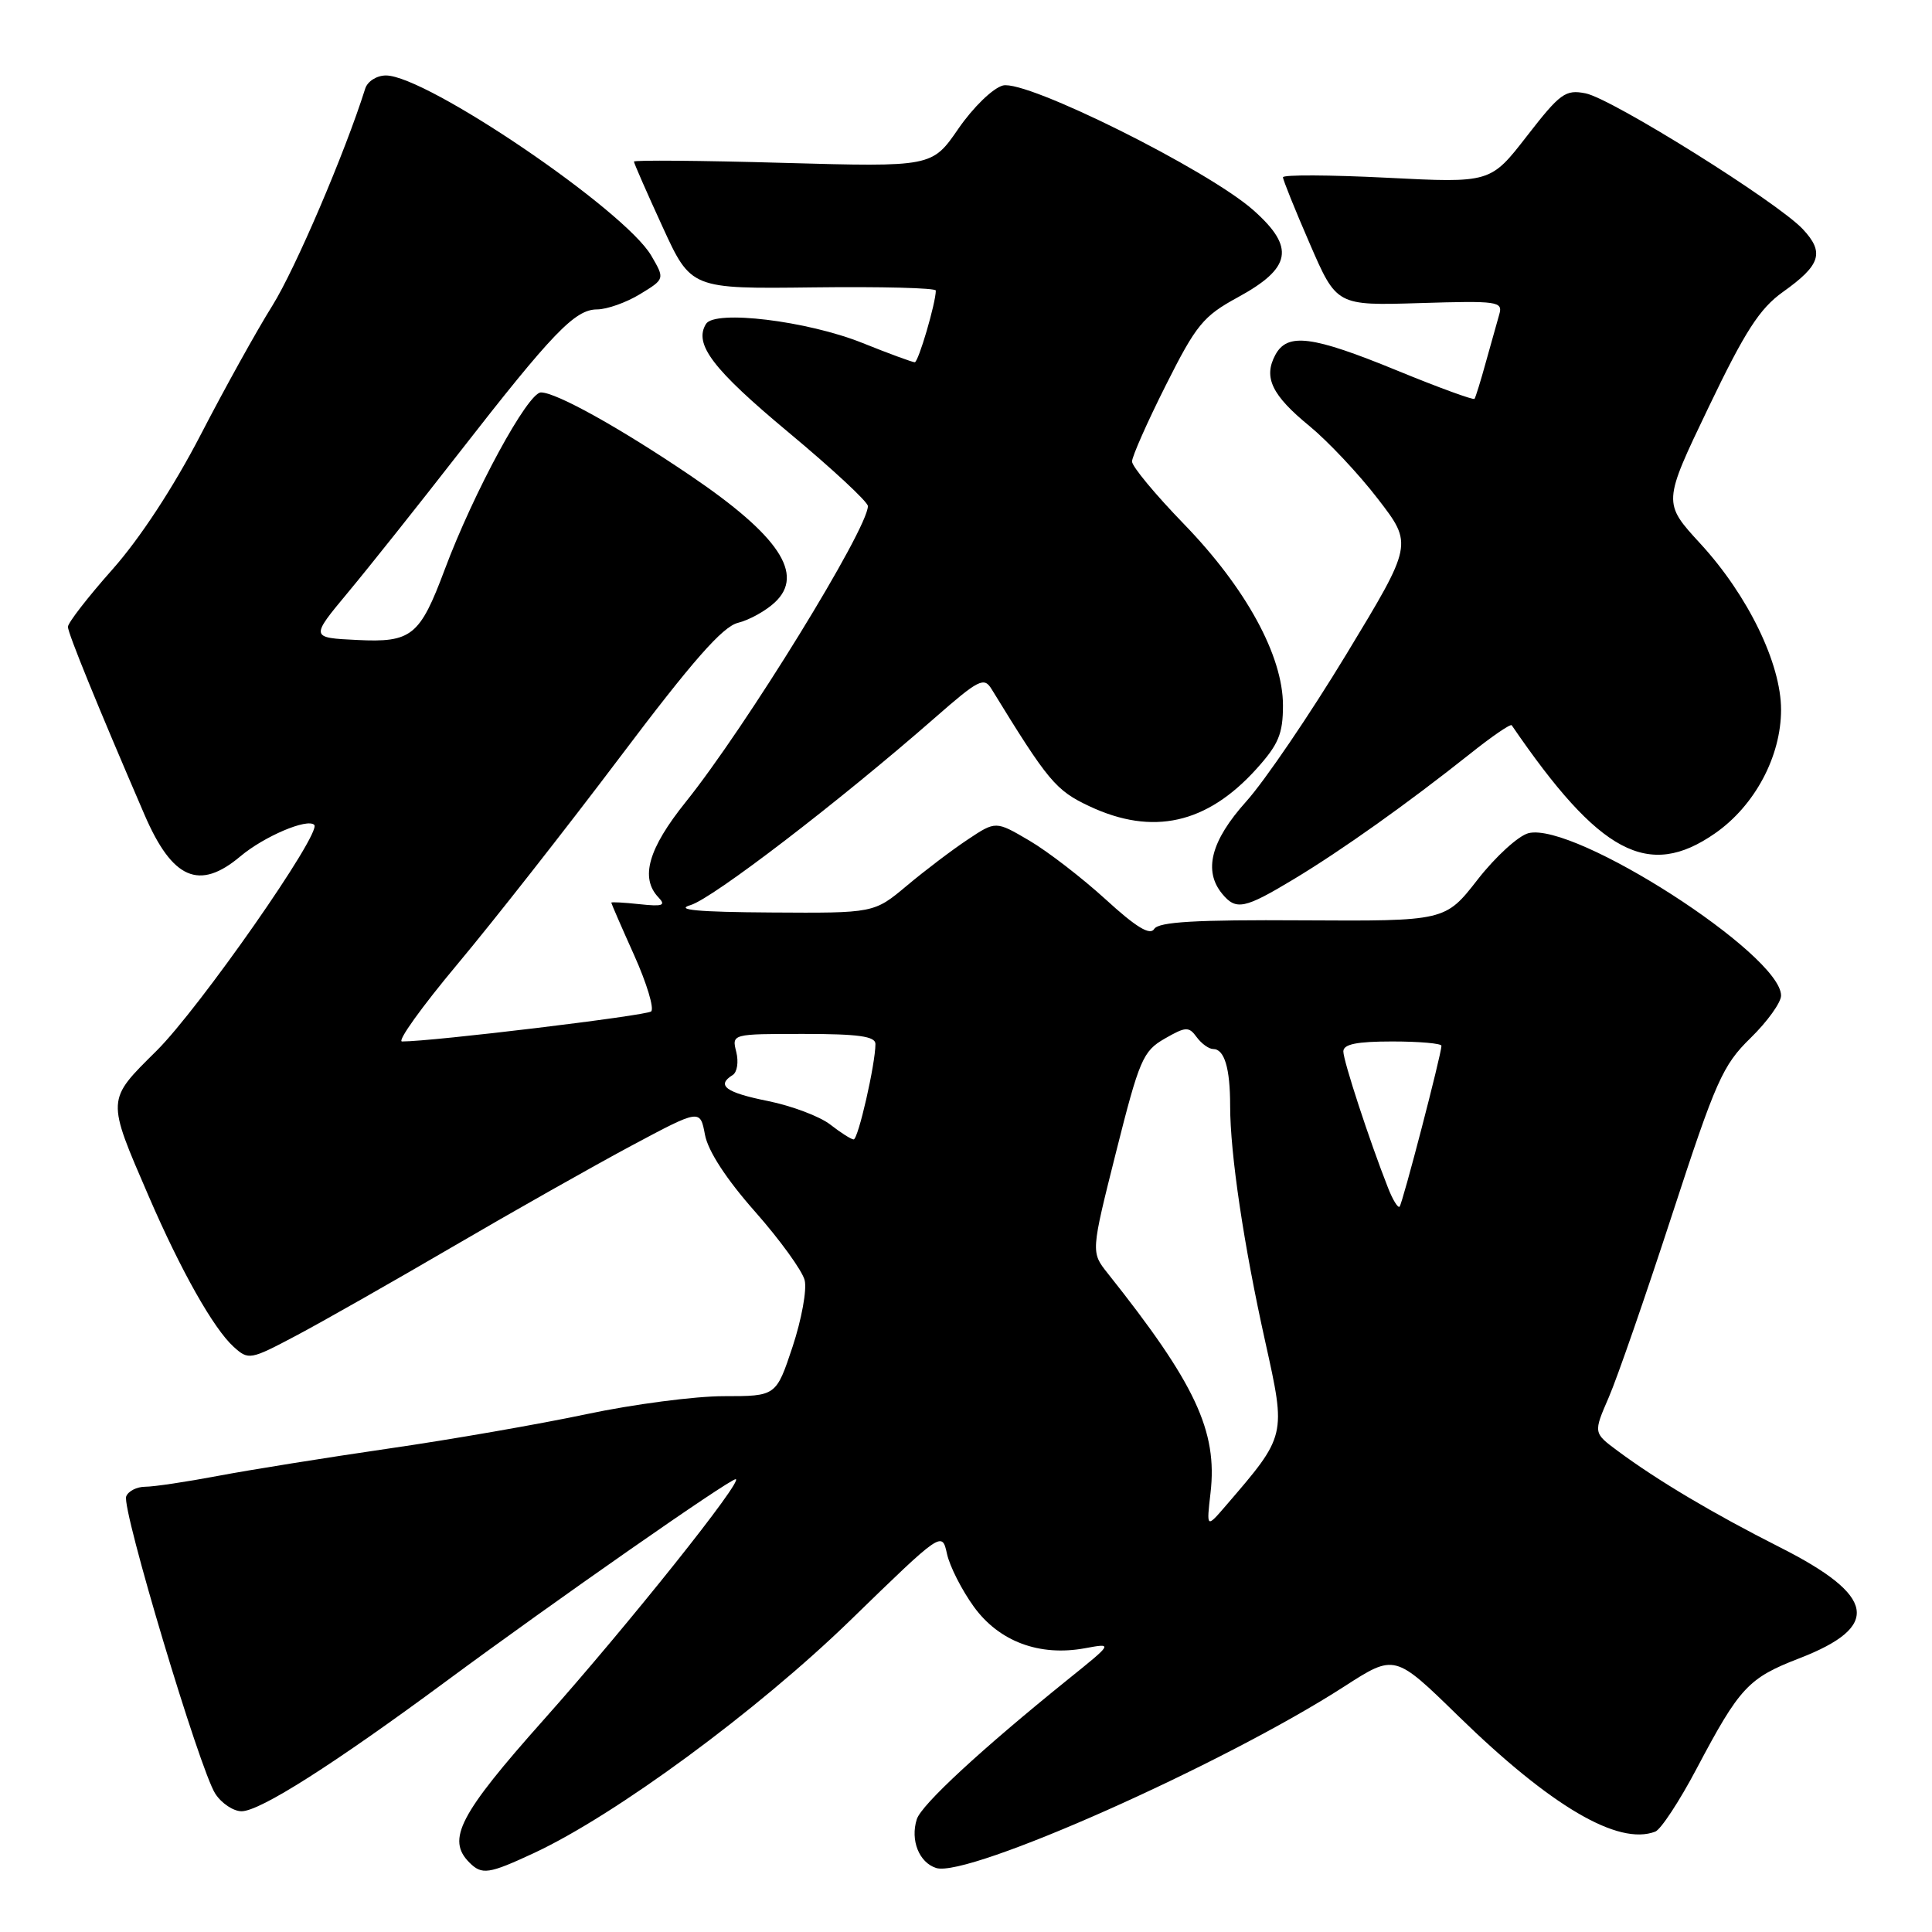 <?xml version="1.0" encoding="UTF-8" standalone="no"?>
<!DOCTYPE svg PUBLIC "-//W3C//DTD SVG 1.1//EN" "http://www.w3.org/Graphics/SVG/1.1/DTD/svg11.dtd" >
<svg xmlns="http://www.w3.org/2000/svg" xmlns:xlink="http://www.w3.org/1999/xlink" version="1.1" viewBox="0 0 256 256">
 <g >
 <path fill="currentColor"
d=" M 70.75 245.54 C 81.56 240.50 100.28 226.73 112.66 214.71 C 124.82 202.89 124.82 202.89 125.48 205.89 C 125.84 207.54 127.44 210.69 129.04 212.90 C 132.38 217.51 137.73 219.51 143.76 218.40 C 147.50 217.71 147.50 217.71 141.50 222.54 C 130.02 231.80 122.09 239.13 121.48 241.06 C 120.60 243.83 121.78 246.80 124.05 247.52 C 128.26 248.85 162.11 233.80 178.15 223.45 C 184.81 219.16 184.81 219.16 193.21 227.36 C 205.49 239.34 214.42 244.59 219.33 242.70 C 220.07 242.42 222.54 238.66 224.82 234.34 C 230.51 223.58 231.65 222.35 238.41 219.74 C 249.31 215.52 248.59 211.46 235.82 205.01 C 227.05 200.58 219.61 196.16 214.32 192.23 C 211.13 189.86 211.13 189.86 213.16 185.18 C 214.28 182.61 218.05 171.72 221.55 160.99 C 227.36 143.18 228.26 141.15 231.96 137.54 C 234.18 135.37 236.00 132.84 236.00 131.92 C 236.00 126.48 208.62 108.87 202.53 110.40 C 201.20 110.74 198.17 113.50 195.80 116.54 C 191.50 122.06 191.50 122.06 172.61 121.95 C 158.41 121.86 153.53 122.15 152.94 123.09 C 152.39 123.99 150.54 122.87 146.49 119.16 C 143.36 116.31 138.81 112.80 136.37 111.37 C 131.94 108.77 131.94 108.77 128.22 111.25 C 126.17 112.61 122.54 115.36 120.16 117.36 C 115.81 121.00 115.81 121.00 102.16 120.91 C 92.48 120.85 89.37 120.56 91.50 119.93 C 94.43 119.06 111.16 106.24 123.89 95.10 C 129.70 90.01 130.39 89.67 131.39 91.31 C 138.88 103.52 139.88 104.73 144.35 106.83 C 152.73 110.77 159.91 109.17 166.48 101.89 C 169.41 98.64 170.00 97.24 170.00 93.47 C 170.00 86.89 165.10 77.92 156.86 69.42 C 153.09 65.53 150.00 61.81 150.00 61.15 C 150.00 60.50 152.01 55.95 154.47 51.06 C 158.50 43.03 159.44 41.89 163.99 39.41 C 171.15 35.51 171.64 32.79 166.09 27.86 C 160.05 22.50 136.00 10.53 132.89 11.33 C 131.56 11.68 128.96 14.20 127.00 17.04 C 123.50 22.13 123.50 22.13 103.75 21.58 C 92.89 21.27 84.00 21.20 84.00 21.41 C 84.00 21.61 85.70 25.50 87.78 30.03 C 91.56 38.28 91.56 38.28 107.78 38.08 C 116.70 37.97 124.00 38.15 124.00 38.50 C 124.00 40.14 121.69 48.00 121.21 48.00 C 120.91 48.00 117.77 46.85 114.24 45.43 C 106.94 42.51 94.72 41.03 93.55 42.92 C 91.90 45.59 94.44 48.92 104.46 57.27 C 110.26 62.10 115.00 66.50 115.00 67.06 C 115.00 70.07 98.82 96.36 90.86 106.27 C 85.90 112.45 84.79 116.33 87.25 118.91 C 88.27 119.98 87.82 120.14 84.75 119.81 C 82.69 119.59 81.00 119.49 81.00 119.61 C 81.00 119.72 82.36 122.86 84.03 126.57 C 85.70 130.29 86.71 133.64 86.28 134.02 C 85.63 134.58 57.28 138.01 53.27 138.00 C 52.59 138.00 55.90 133.39 60.62 127.75 C 65.34 122.11 75.02 109.78 82.13 100.35 C 91.76 87.57 95.75 83.03 97.78 82.53 C 99.28 82.16 101.48 80.94 102.68 79.81 C 106.65 76.11 103.22 70.97 91.50 63.03 C 82.14 56.69 73.71 52.00 71.68 52.00 C 69.94 52.00 62.77 65.19 58.92 75.49 C 55.63 84.28 54.54 85.16 47.31 84.80 C 41.12 84.50 41.12 84.50 46.11 78.50 C 48.86 75.20 55.44 66.93 60.74 60.12 C 73.24 44.06 76.19 41.00 79.12 41.00 C 80.43 40.99 82.98 40.09 84.80 38.98 C 88.10 36.97 88.10 36.97 86.30 33.88 C 82.78 27.84 56.51 10.00 51.14 10.00 C 49.92 10.00 48.69 10.78 48.39 11.75 C 45.70 20.28 39.13 35.63 36.09 40.50 C 34.02 43.80 29.74 51.52 26.57 57.65 C 23.00 64.54 18.54 71.35 14.90 75.45 C 11.65 79.11 9.00 82.53 9.00 83.06 C 9.00 83.90 12.92 93.52 19.15 107.96 C 22.84 116.51 26.40 118.06 31.85 113.47 C 34.99 110.83 40.72 108.39 41.64 109.30 C 42.67 110.34 26.45 133.57 20.74 139.24 C 14.07 145.85 14.09 145.51 19.70 158.50 C 23.97 168.39 28.30 176.05 30.96 178.46 C 32.93 180.24 33.14 180.21 39.24 176.98 C 42.68 175.16 52.02 169.85 60.00 165.19 C 67.97 160.53 78.61 154.52 83.63 151.83 C 92.77 146.95 92.77 146.95 93.41 150.35 C 93.81 152.51 96.23 156.23 100.05 160.55 C 103.35 164.29 106.31 168.38 106.62 169.63 C 106.94 170.88 106.21 174.85 105.02 178.45 C 102.84 185.00 102.84 185.00 95.90 185.00 C 92.09 185.00 83.91 186.07 77.73 187.38 C 71.55 188.69 59.75 190.75 51.50 191.94 C 43.25 193.14 33.08 194.77 28.90 195.56 C 24.72 196.35 20.38 197.00 19.26 197.00 C 18.13 197.00 16.99 197.58 16.72 198.29 C 16.10 199.92 26.48 234.55 28.53 237.68 C 29.36 238.96 30.93 240.00 32.01 240.00 C 34.44 240.00 44.18 233.81 59.12 222.77 C 73.45 212.18 96.64 196.00 97.48 196.00 C 98.64 196.00 83.23 215.32 72.03 227.89 C 60.86 240.44 59.14 243.74 62.20 246.80 C 63.86 248.46 64.75 248.33 70.75 245.54 Z  M 171.44 116.49 C 177.80 112.66 186.54 106.44 194.77 99.90 C 197.66 97.59 200.16 95.88 200.31 96.10 C 211.94 113.12 218.41 116.57 227.24 110.43 C 232.51 106.77 236.00 100.24 236.00 94.04 C 236.00 87.93 231.61 78.89 225.32 72.05 C 220.33 66.62 220.33 66.62 226.37 54.02 C 231.23 43.88 233.16 40.89 236.24 38.69 C 241.26 35.12 241.78 33.46 238.88 30.36 C 235.50 26.76 213.60 13.07 210.10 12.37 C 207.43 11.84 206.73 12.35 202.33 18.02 C 197.50 24.25 197.50 24.25 183.75 23.55 C 176.19 23.17 170.00 23.14 170.00 23.49 C 170.00 23.83 171.60 27.80 173.56 32.31 C 177.11 40.50 177.11 40.50 188.15 40.16 C 198.49 39.84 199.16 39.94 198.66 41.66 C 198.37 42.67 197.57 45.52 196.88 48.00 C 196.20 50.48 195.52 52.66 195.38 52.85 C 195.25 53.04 190.63 51.36 185.13 49.10 C 173.84 44.47 170.58 44.05 168.98 47.04 C 167.39 50.01 168.52 52.37 173.52 56.46 C 175.96 58.47 180.05 62.81 182.59 66.12 C 187.22 72.13 187.22 72.13 178.40 86.69 C 173.55 94.69 167.58 103.48 165.13 106.20 C 160.45 111.41 159.42 115.39 161.96 118.45 C 163.79 120.66 164.90 120.43 171.44 116.49 Z  M 160.40 197.82 C 161.35 189.62 158.39 183.32 146.77 168.71 C 144.55 165.92 144.55 165.92 147.88 152.67 C 150.97 140.39 151.45 139.28 154.32 137.63 C 157.12 136.02 157.53 136.00 158.57 137.43 C 159.20 138.29 160.19 139.00 160.75 139.00 C 162.24 139.00 163.00 141.53 163.00 146.51 C 163.00 152.89 164.80 164.97 167.66 177.82 C 170.43 190.31 170.46 190.18 162.44 199.50 C 159.86 202.50 159.86 202.50 160.40 197.82 Z  M 183.92 157.39 C 181.45 151.12 178.00 140.58 178.00 139.32 C 178.00 138.36 179.77 138.00 184.50 138.00 C 188.07 138.00 191.00 138.26 191.00 138.57 C 191.00 139.67 185.84 159.50 185.45 159.89 C 185.23 160.10 184.54 158.98 183.92 157.39 Z  M 110.00 149.00 C 108.62 147.93 104.91 146.53 101.75 145.89 C 96.16 144.77 94.87 143.82 97.08 142.45 C 97.68 142.08 97.89 140.71 97.56 139.39 C 96.96 137.00 96.96 137.00 106.48 137.00 C 113.75 137.00 116.00 137.32 116.00 138.33 C 116.00 140.97 113.71 151.00 113.11 150.98 C 112.78 150.97 111.38 150.08 110.00 149.00 Z "/>
</g>
</svg>